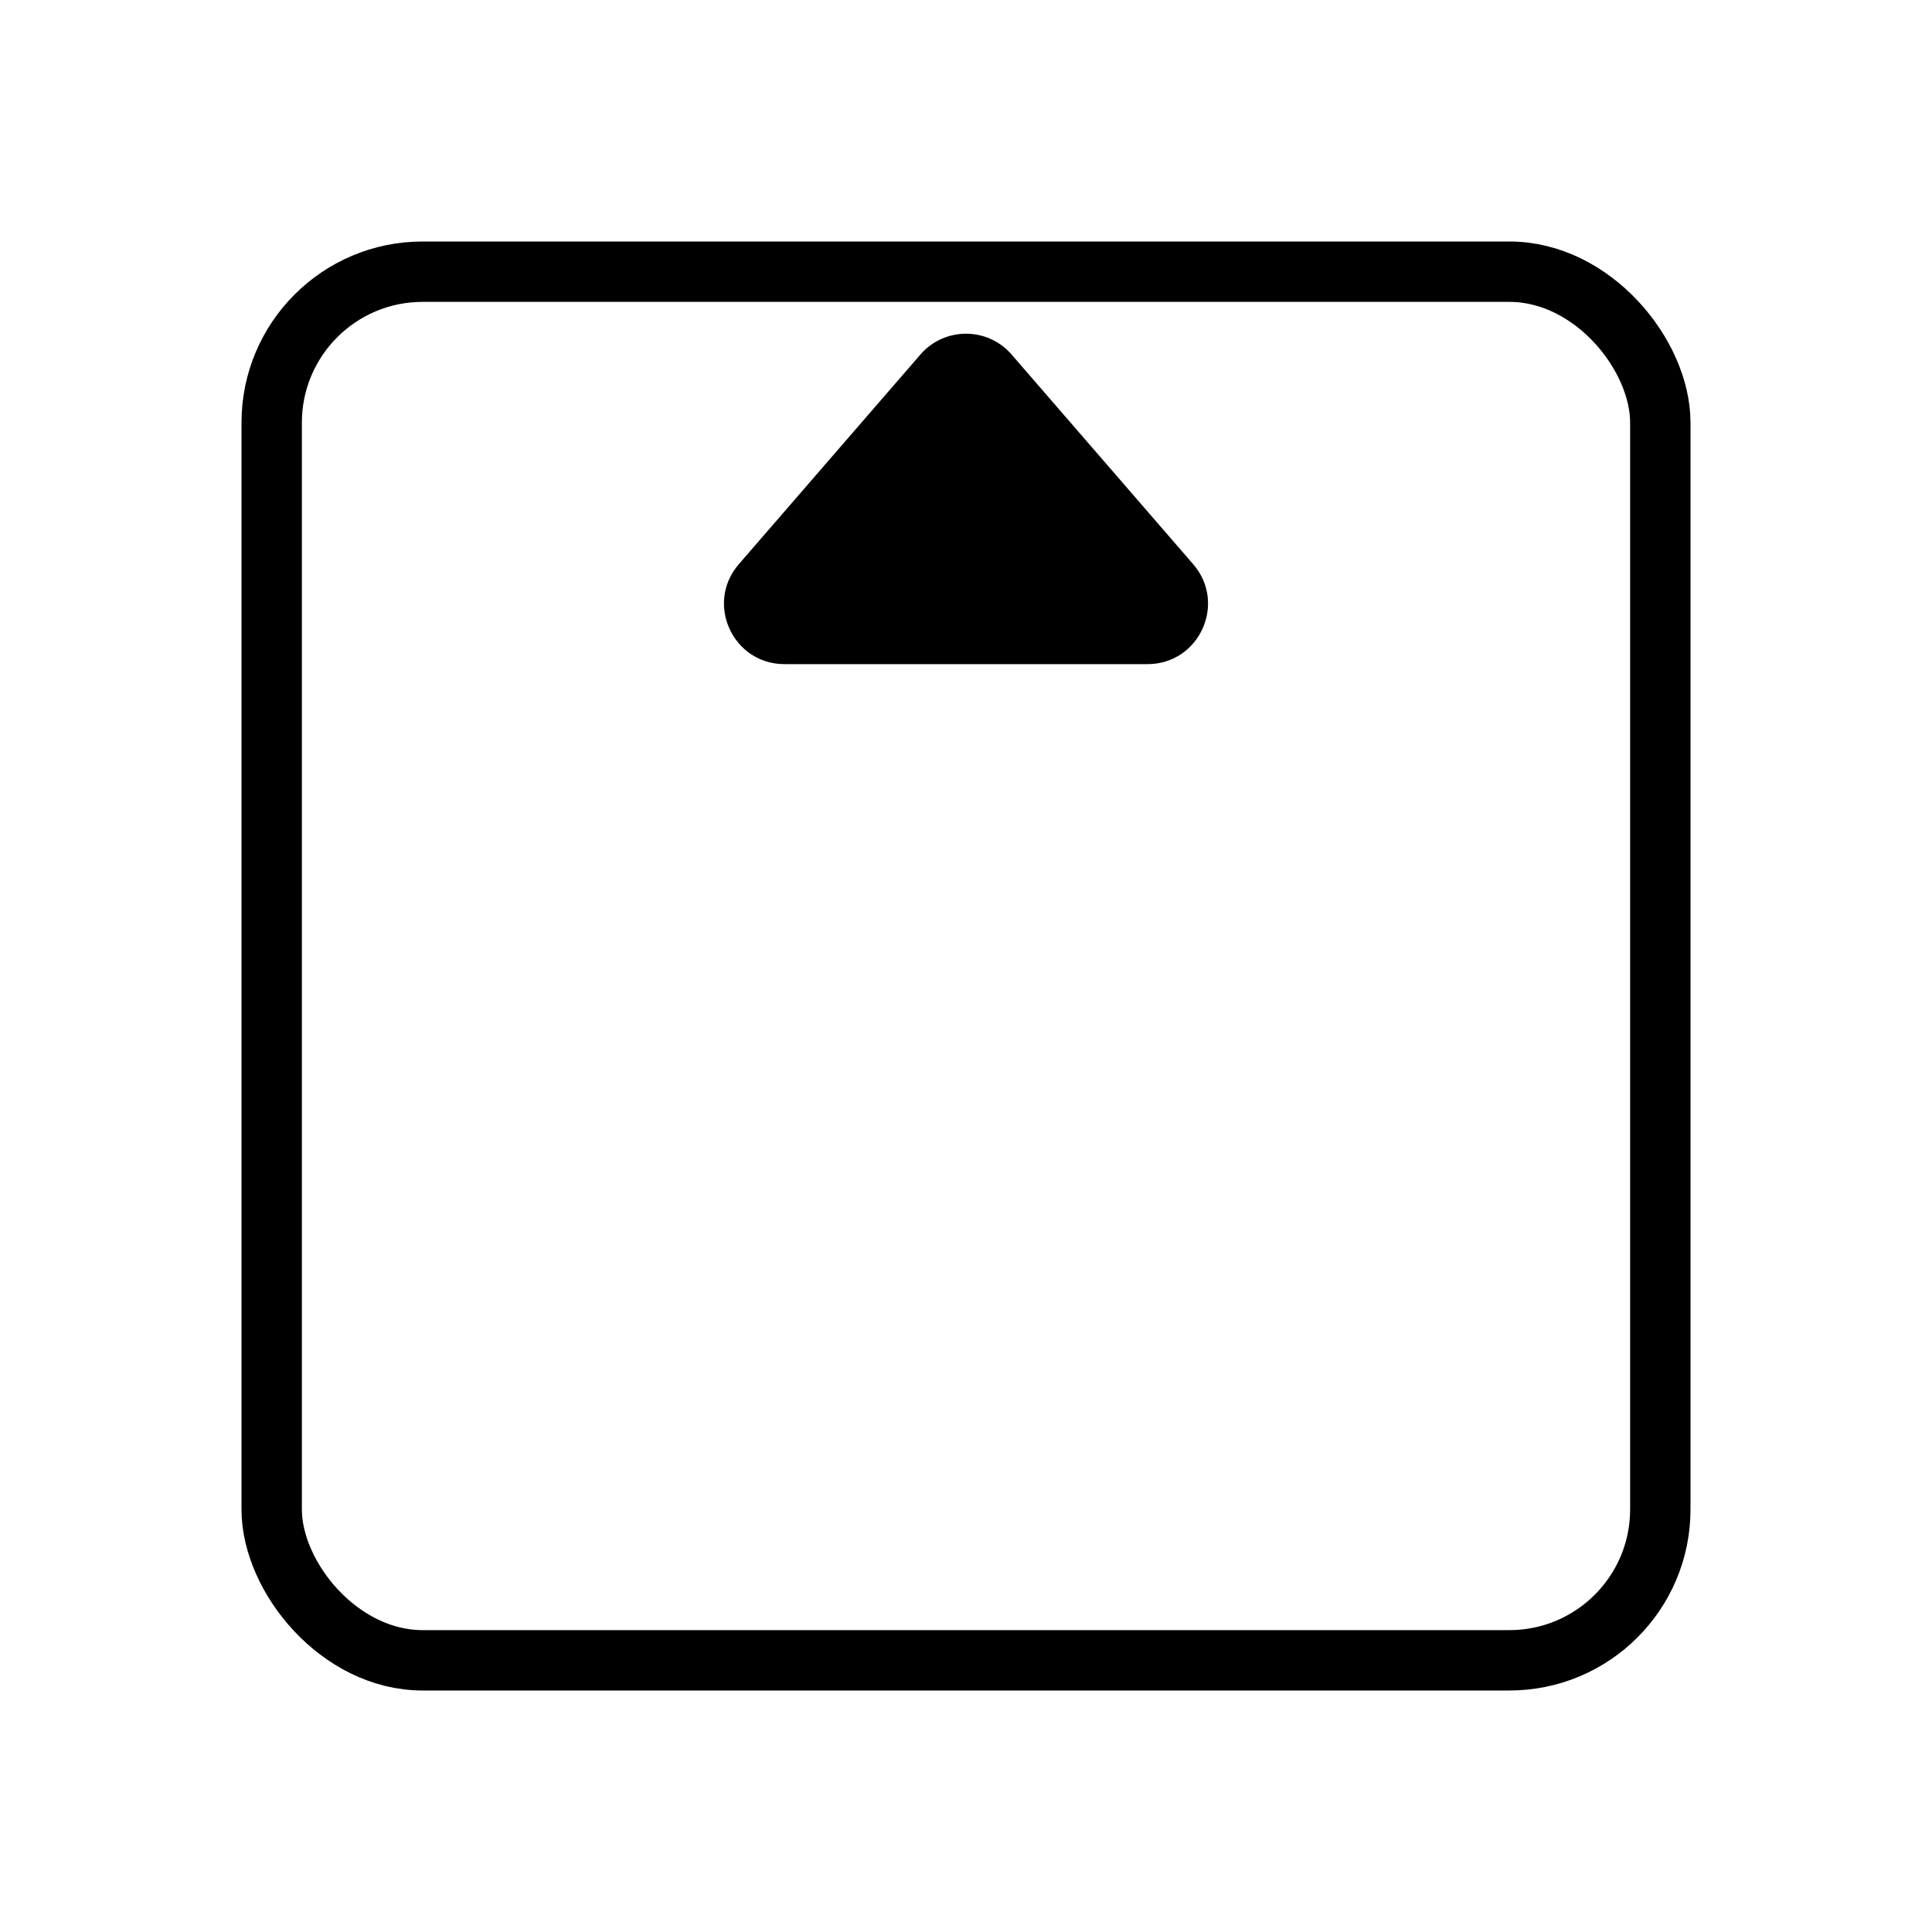 <svg width="32" height="32" viewBox="0 0 32 32" fill="none" xmlns="http://www.w3.org/2000/svg">
<rect x="4.5" y="4.5" width="23" height="23" rx="2.5" stroke="black"/>
<path d="M15.244 5.873C15.643 5.412 16.357 5.412 16.756 5.873L19.763 9.345C20.324 9.993 19.864 11 19.007 11L12.993 11C12.136 11 11.676 9.993 12.237 9.345L15.244 5.873Z" fill="black"/>
</svg>
